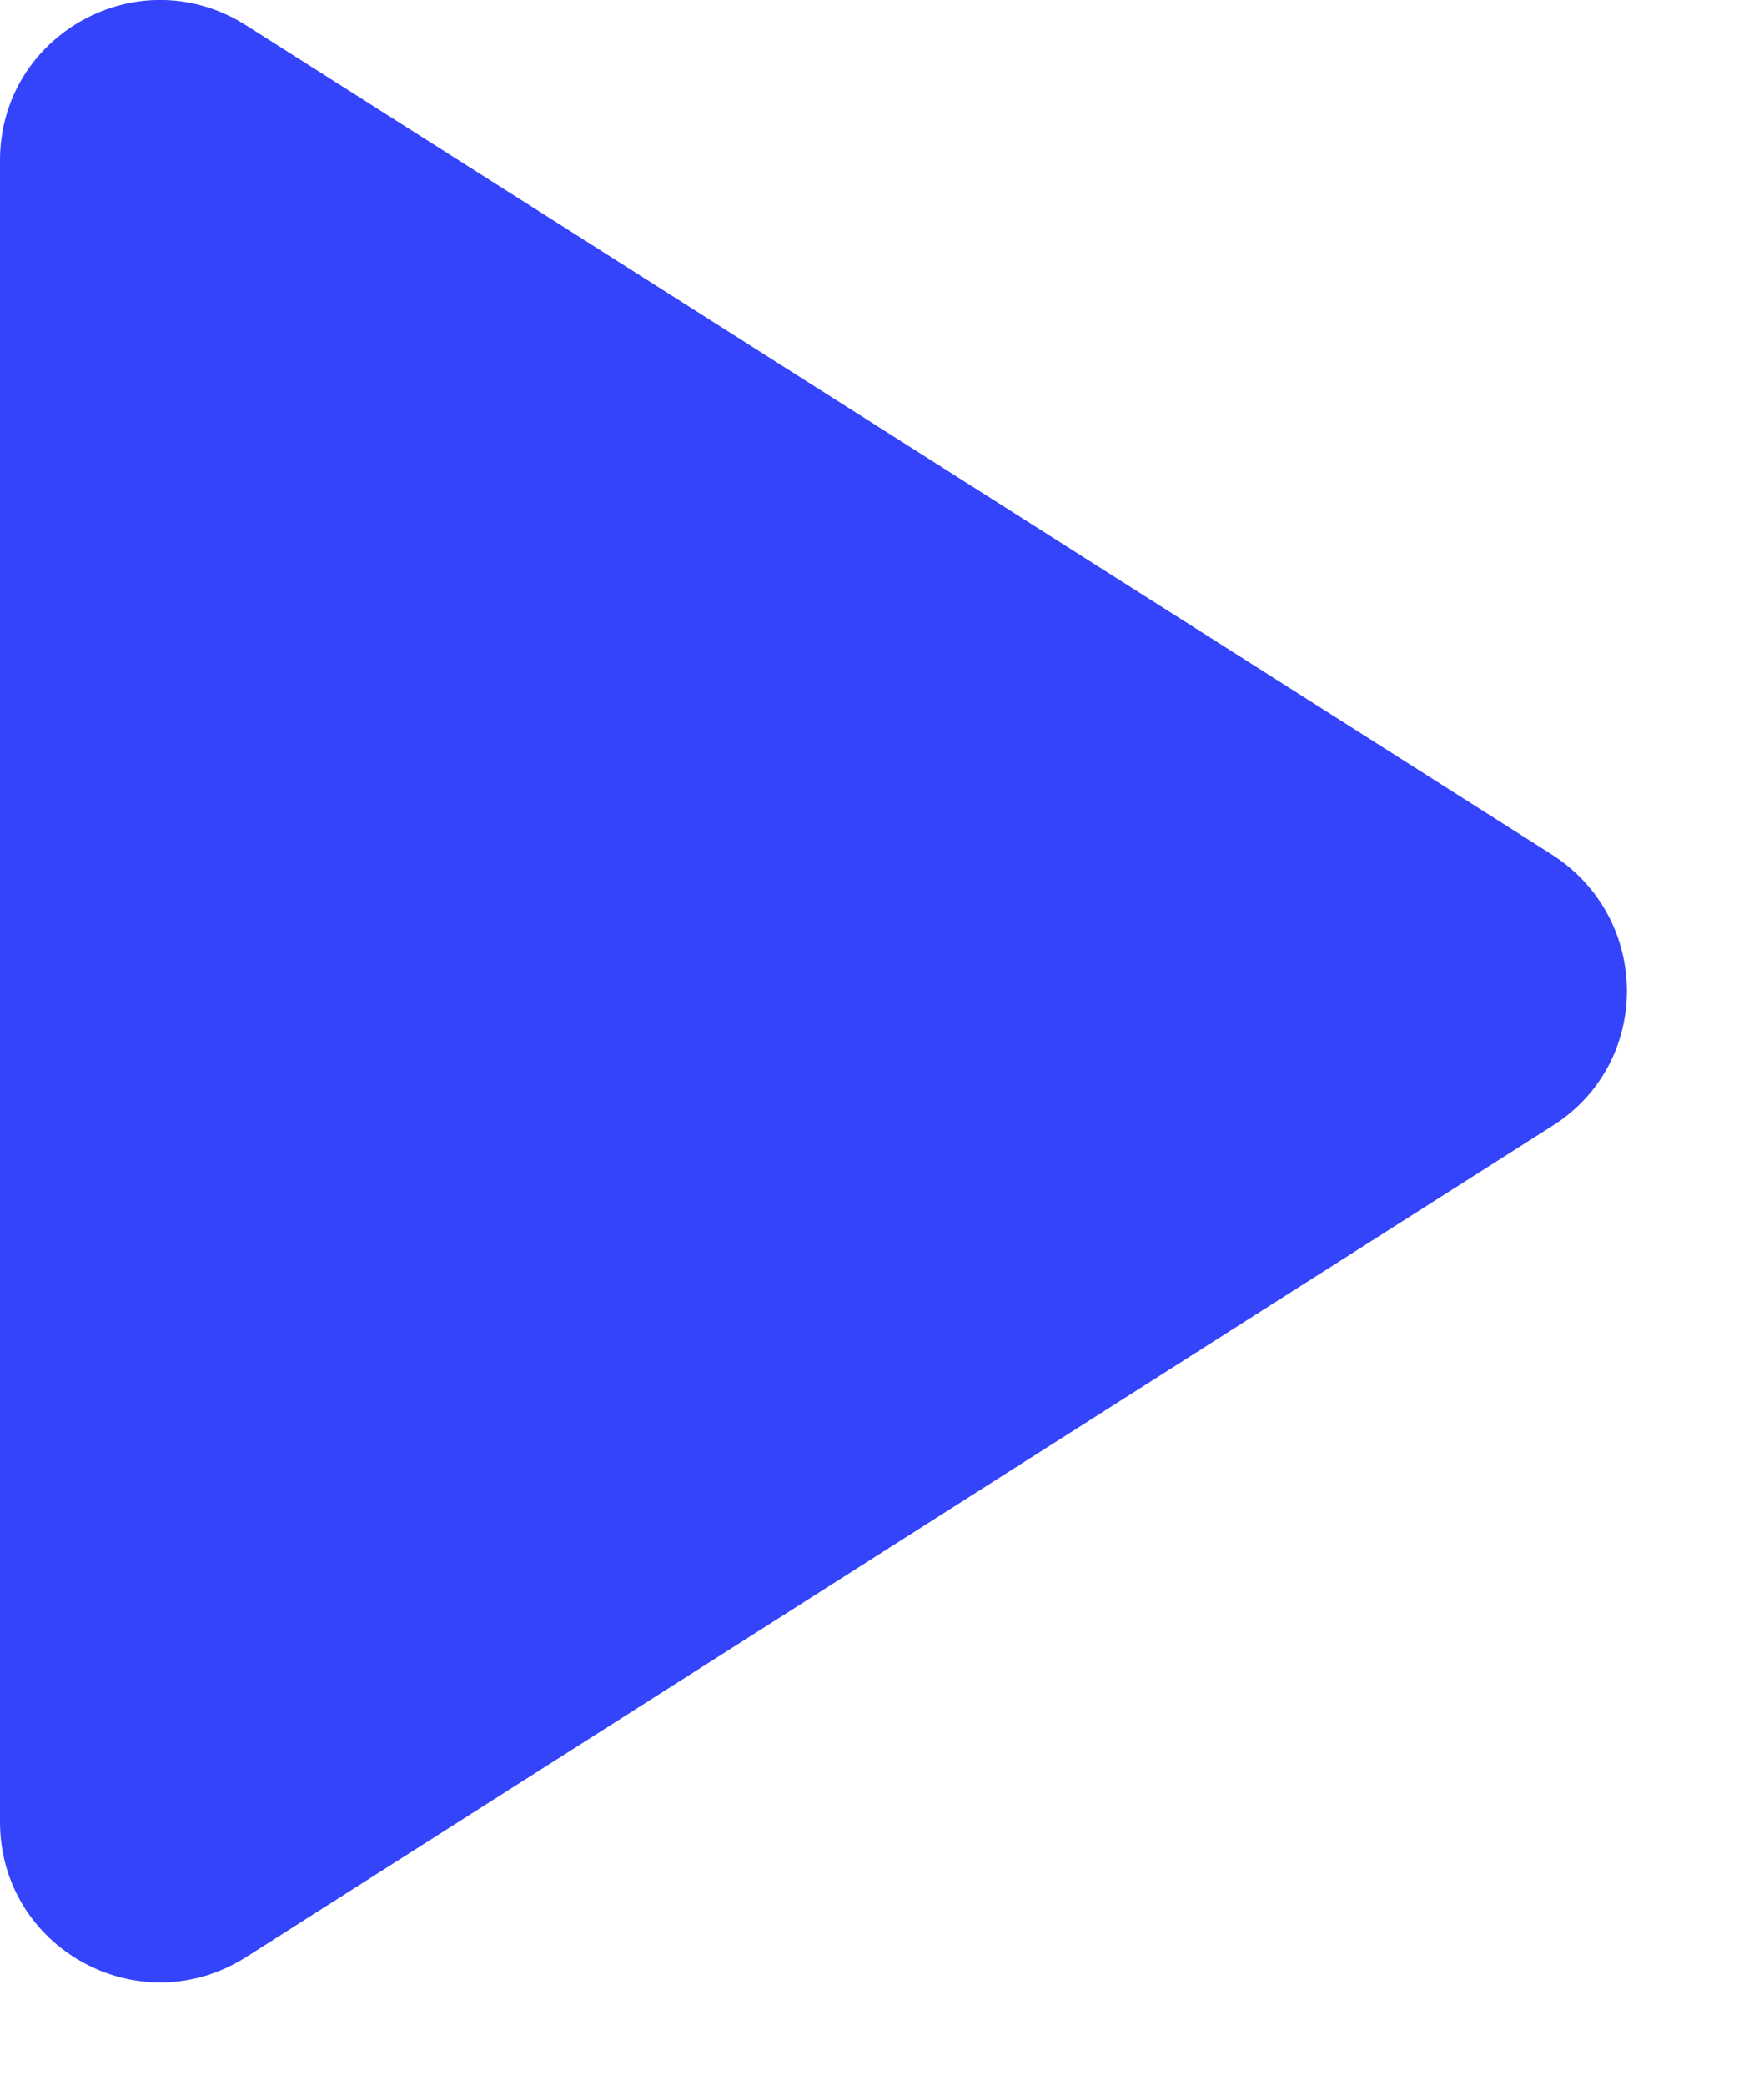 <svg width="11" height="13" viewBox="0 0 11 13" fill="none" xmlns="http://www.w3.org/2000/svg">
<path d="M0 1.001V11.361C0 12.151 0.87 12.631 1.54 12.201L9.68 7.021C10.3 6.631 10.3 5.731 9.68 5.331L1.54 0.161C0.87 -0.269 0 0.211 0 1.001Z" fill="#3444FB"/>
</svg>
